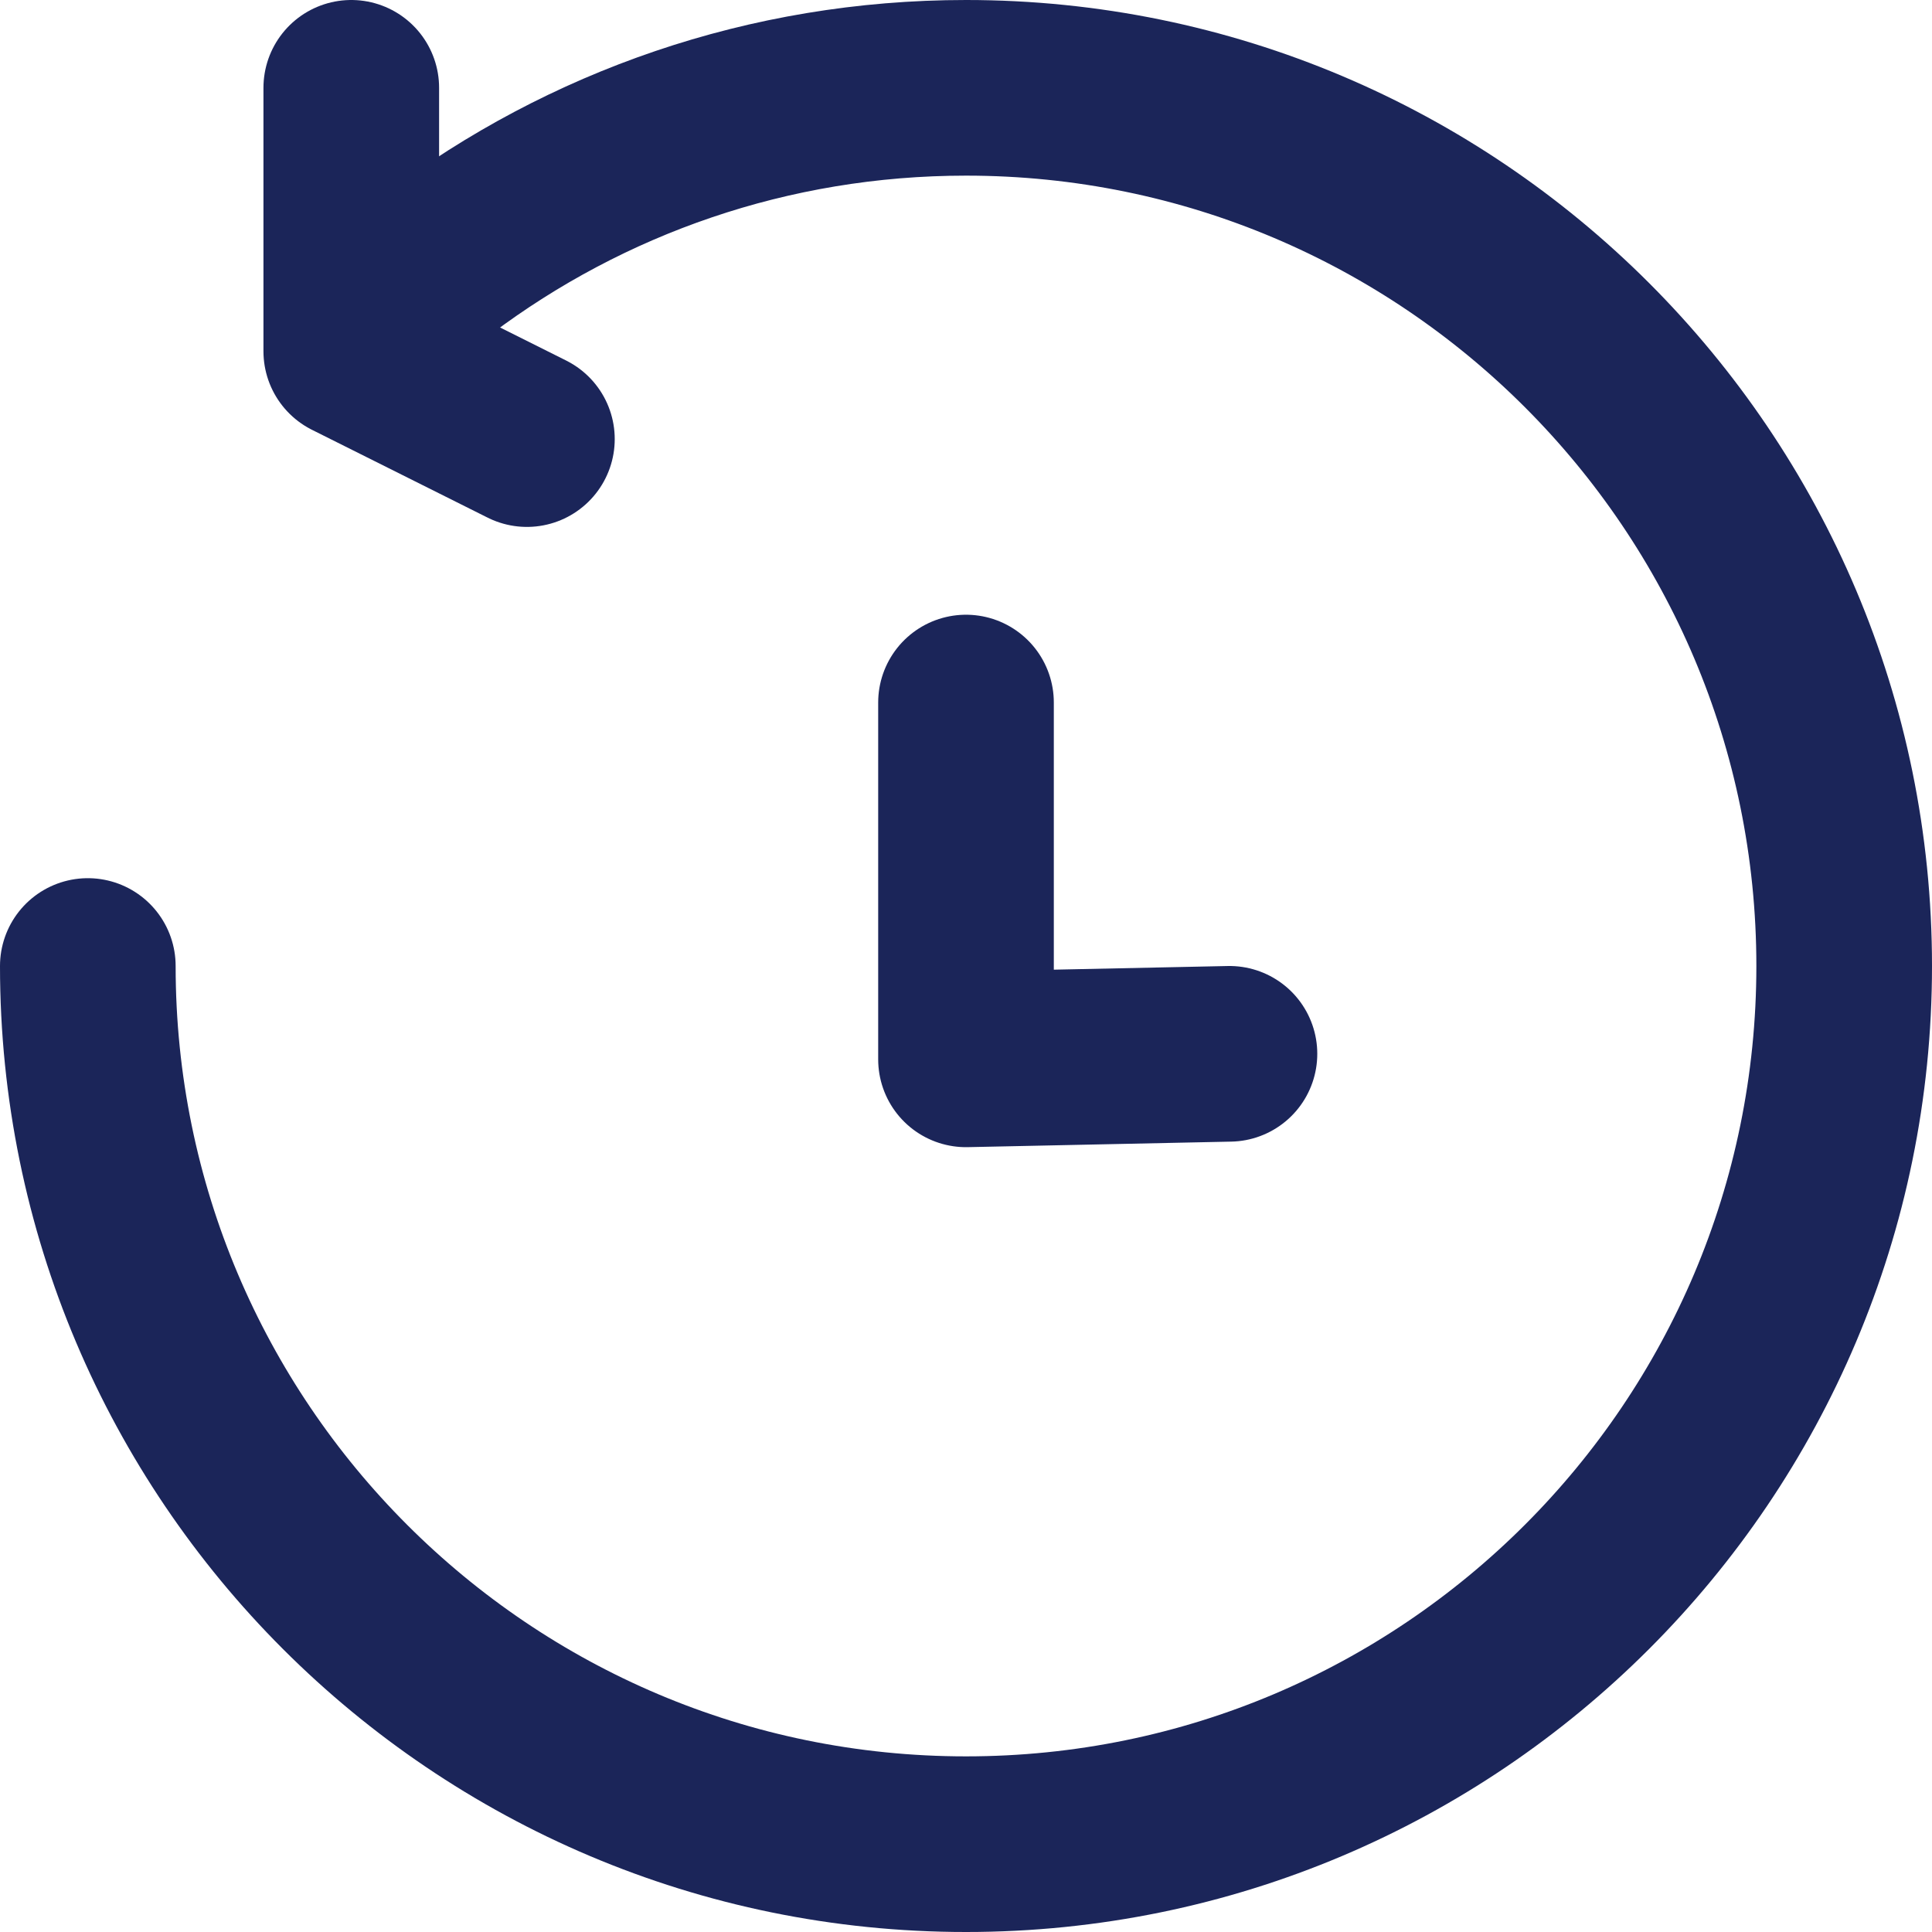 <?xml version="1.0" encoding="UTF-8"?>
<svg width="22px" height="22px" viewBox="0 0 22 22" version="1.1" xmlns="http://www.w3.org/2000/svg" xmlns:xlink="http://www.w3.org/1999/xlink">
    <!-- Generator: Sketch 56.3 (81716) - https://sketch.com -->
    <title>icon/sf-small/clock</title>
    <desc>Created with Sketch.</desc>
    <g id="Styleguide" stroke="none" stroke-width="1" fill="none" fill-rule="evenodd" stroke-linecap="round" stroke-linejoin="round">
        <g id="icon/sf-small/clock" transform="translate(1, 1)" stroke="#1B2559">
            <g id="Group-7">
                <path d="M0,10 C0,15.522 4.478,20 10,20 C15.522,20 20,15.522 20,10 C20,4.478 15.522,0 10,0 C7.749,0 5.671,0.744 4,1.999" id="Stroke-1" stroke-width="2"></path>
                <polyline id="Stroke-3" stroke-width="2" points="13 11 10 11.063 10 7"></polyline>
                <polyline id="Stroke-5" stroke-width="2" points="3 0 3 3 5 4"></polyline>
            </g>
        </g>
    </g>
</svg>